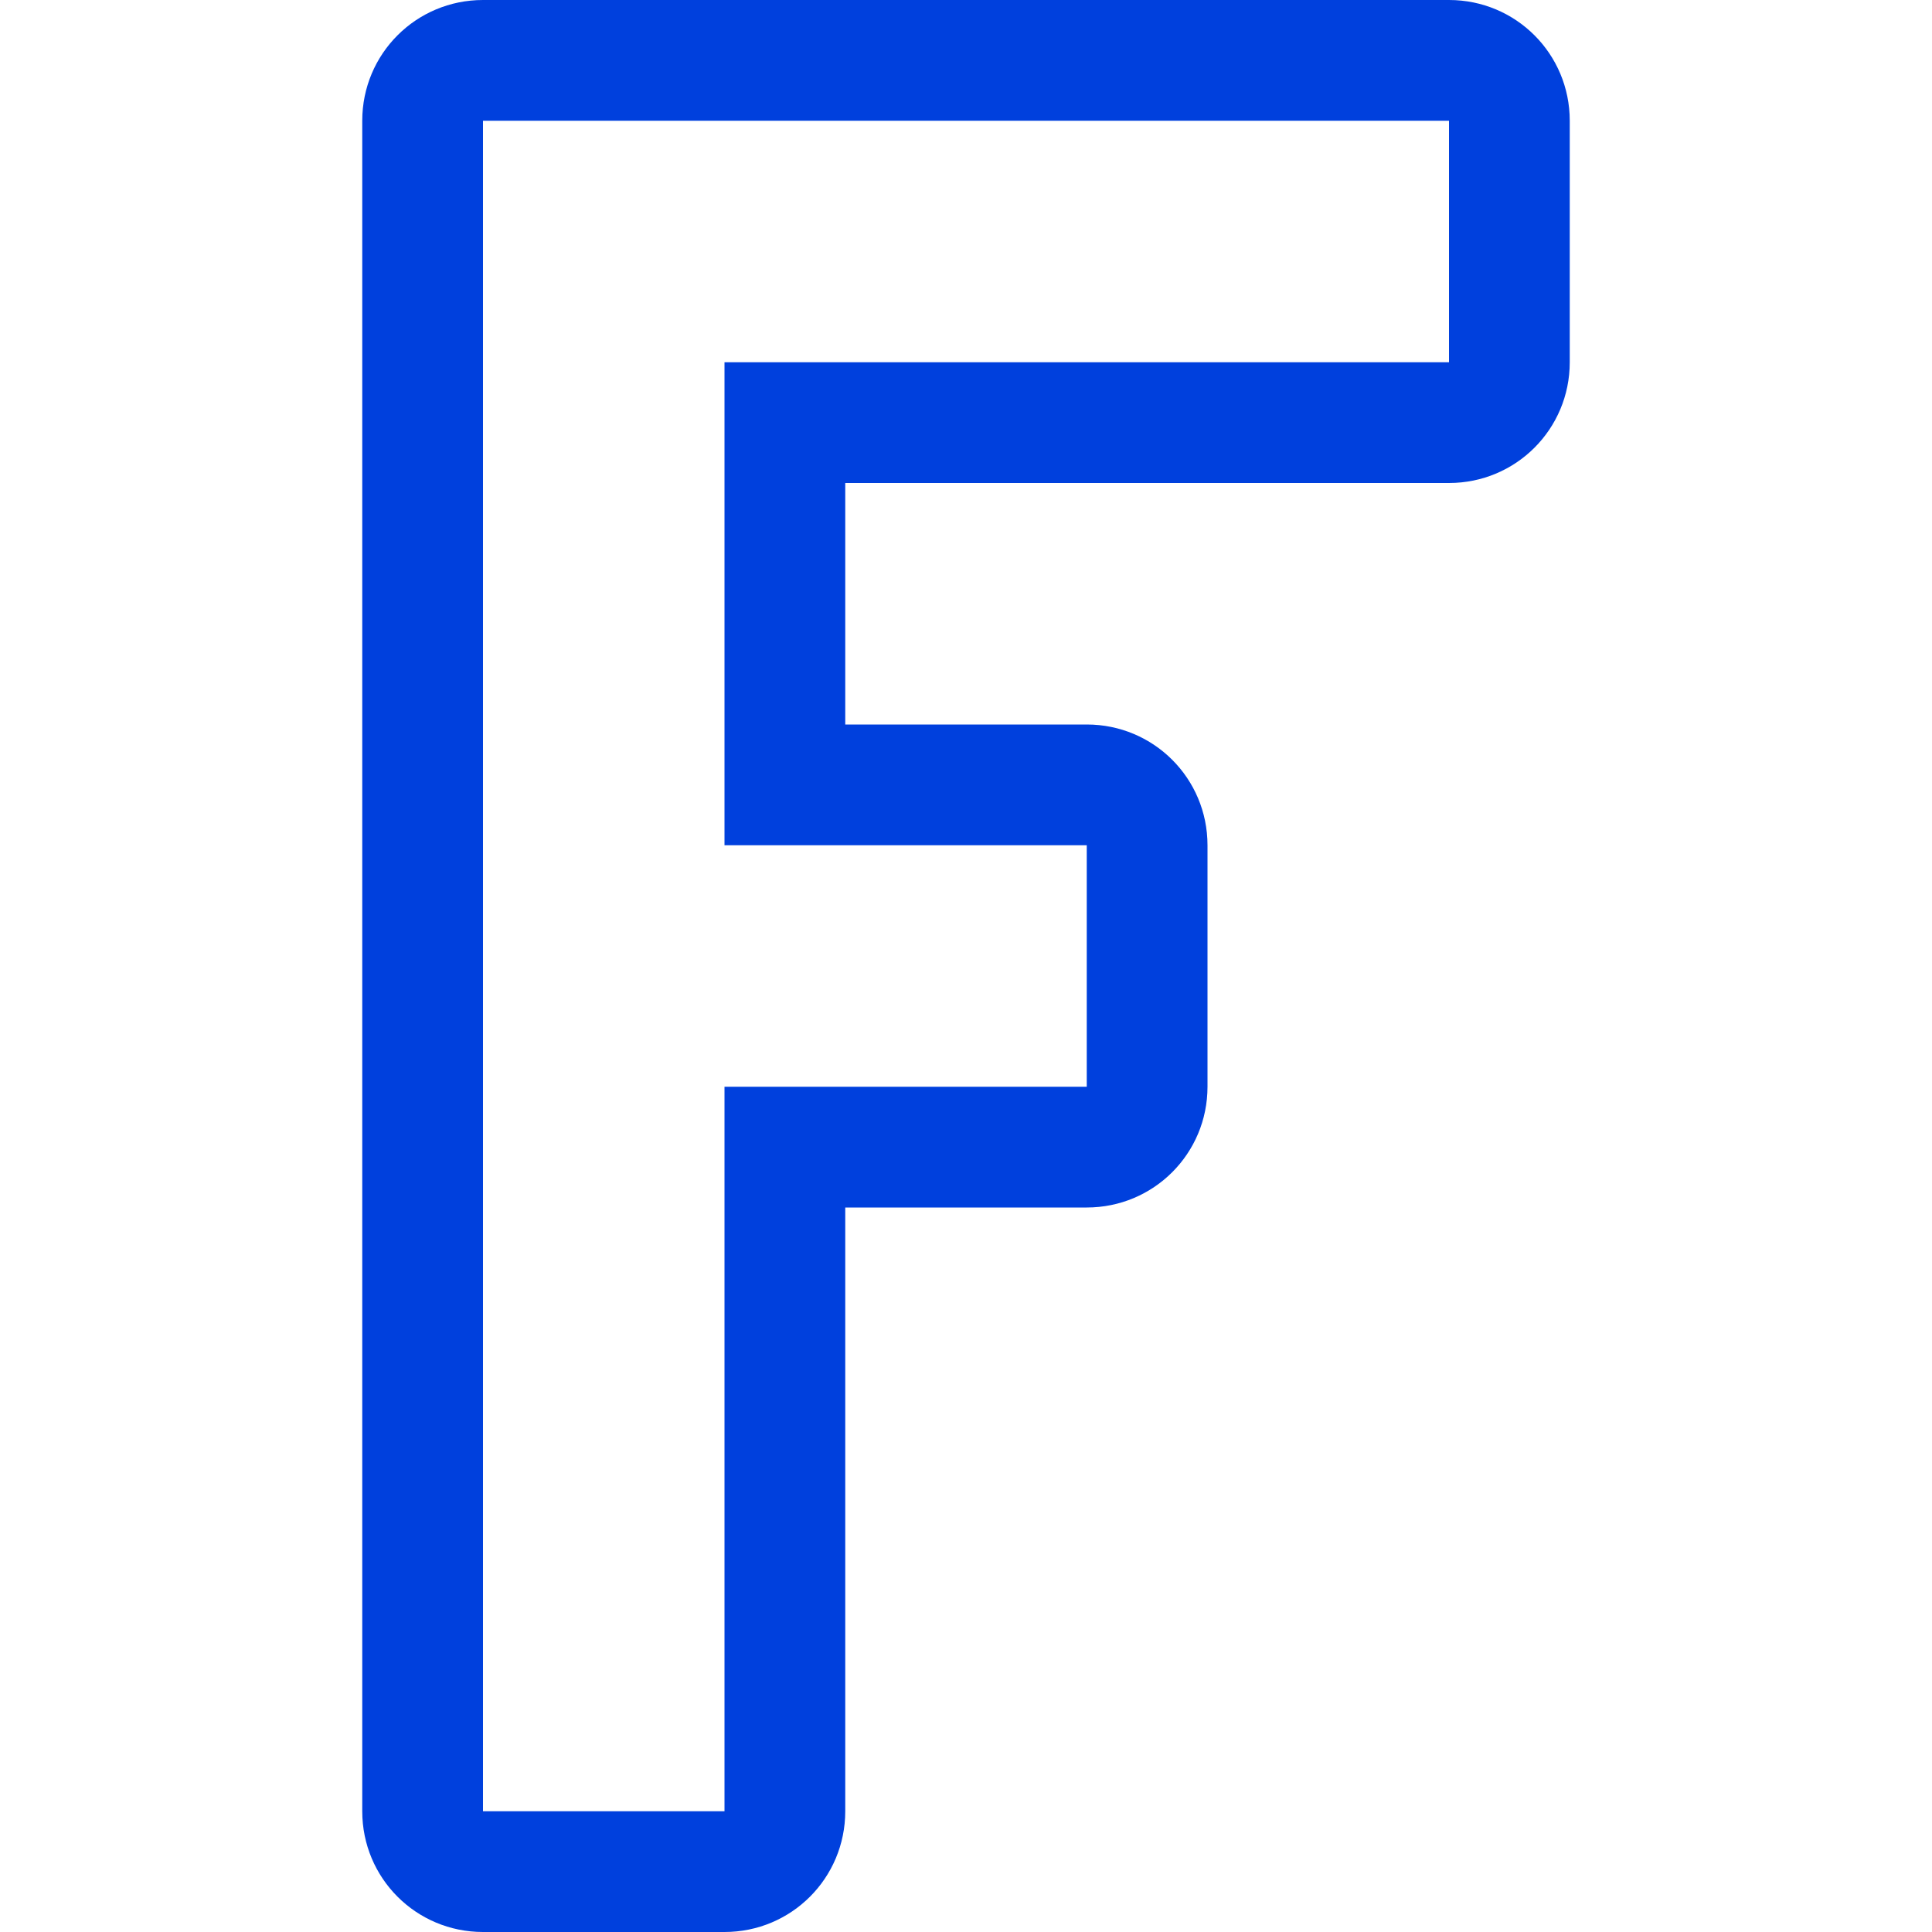 <?xml version="1.0" encoding="UTF-8" standalone="no"?>
<svg
   xmlns:dc="http://purl.org/dc/elements/1.1/"
   xmlns:cc="http://creativecommons.org/ns#"
   xmlns:rdf="http://www.w3.org/1999/02/22-rdf-syntax-ns#"
   xmlns:svg="http://www.w3.org/2000/svg"
   xmlns="http://www.w3.org/2000/svg"
   xmlns:sodipodi="http://sodipodi.sourceforge.net/DTD/sodipodi-0.dtd"
   xmlns:inkscape="http://www.inkscape.org/namespaces/inkscape"
   viewBox="0 0 16 16"
   version="1.1"
   id="svg6"
   sodipodi:docname="sc_fontwork.svg"
   inkscape:version="0.92.3 (unknown)">
  <defs
     id="defs10">
    <filter
       inkscape:collect="always"
       style="color-interpolation-filters:sRGB"
       id="filter1476"
       x="-0.094"
       width="1.187"
       y="-0.059"
       height="1.117">
      <feGaussianBlur
         inkscape:collect="always"
         stdDeviation="0.39"
         id="feGaussianBlur1478" />
    </filter>
  </defs>
  <sodipodi:namedview
     pagecolor="#ffffff"
     bordercolor="#666666"
     borderopacity="1"
     objecttolerance="10"
     gridtolerance="10"
     guidetolerance="10"
     inkscape:pageopacity="0"
     inkscape:pageshadow="2"
     inkscape:window-width="1366"
     inkscape:window-height="706"
     id="namedview8"
     showgrid="false"
     inkscape:zoom="14.75"
     inkscape:cx="-2.2711864"
     inkscape:cy="8"
     inkscape:window-x="0"
     inkscape:window-y="0"
     inkscape:window-maximized="1"
     inkscape:current-layer="svg6" />
  <path
     d="m4 0c-.554 0-1 .446-1 1v14c0 .554.446 1 1 1h2c.554 0 1-.446 1-1v-5h2c.554 0 1-.446 1-1v-2c0-.554-.446-1-1-1h-2v-2h5c.554 0 1-.446 1-1v-2c0-.554-.446-1-1-1h-5-1z"
     fill="#4d82b8"
     id="path2"
     style="fill:#0040dd;fill-opacity:1;filter:url(#filter1476)" />
  <path
     d="m4 1v2 12h2v-6h3v-2h-3v-4h6v-2z"
     fill="#fff"
     id="path4" />
</svg>
